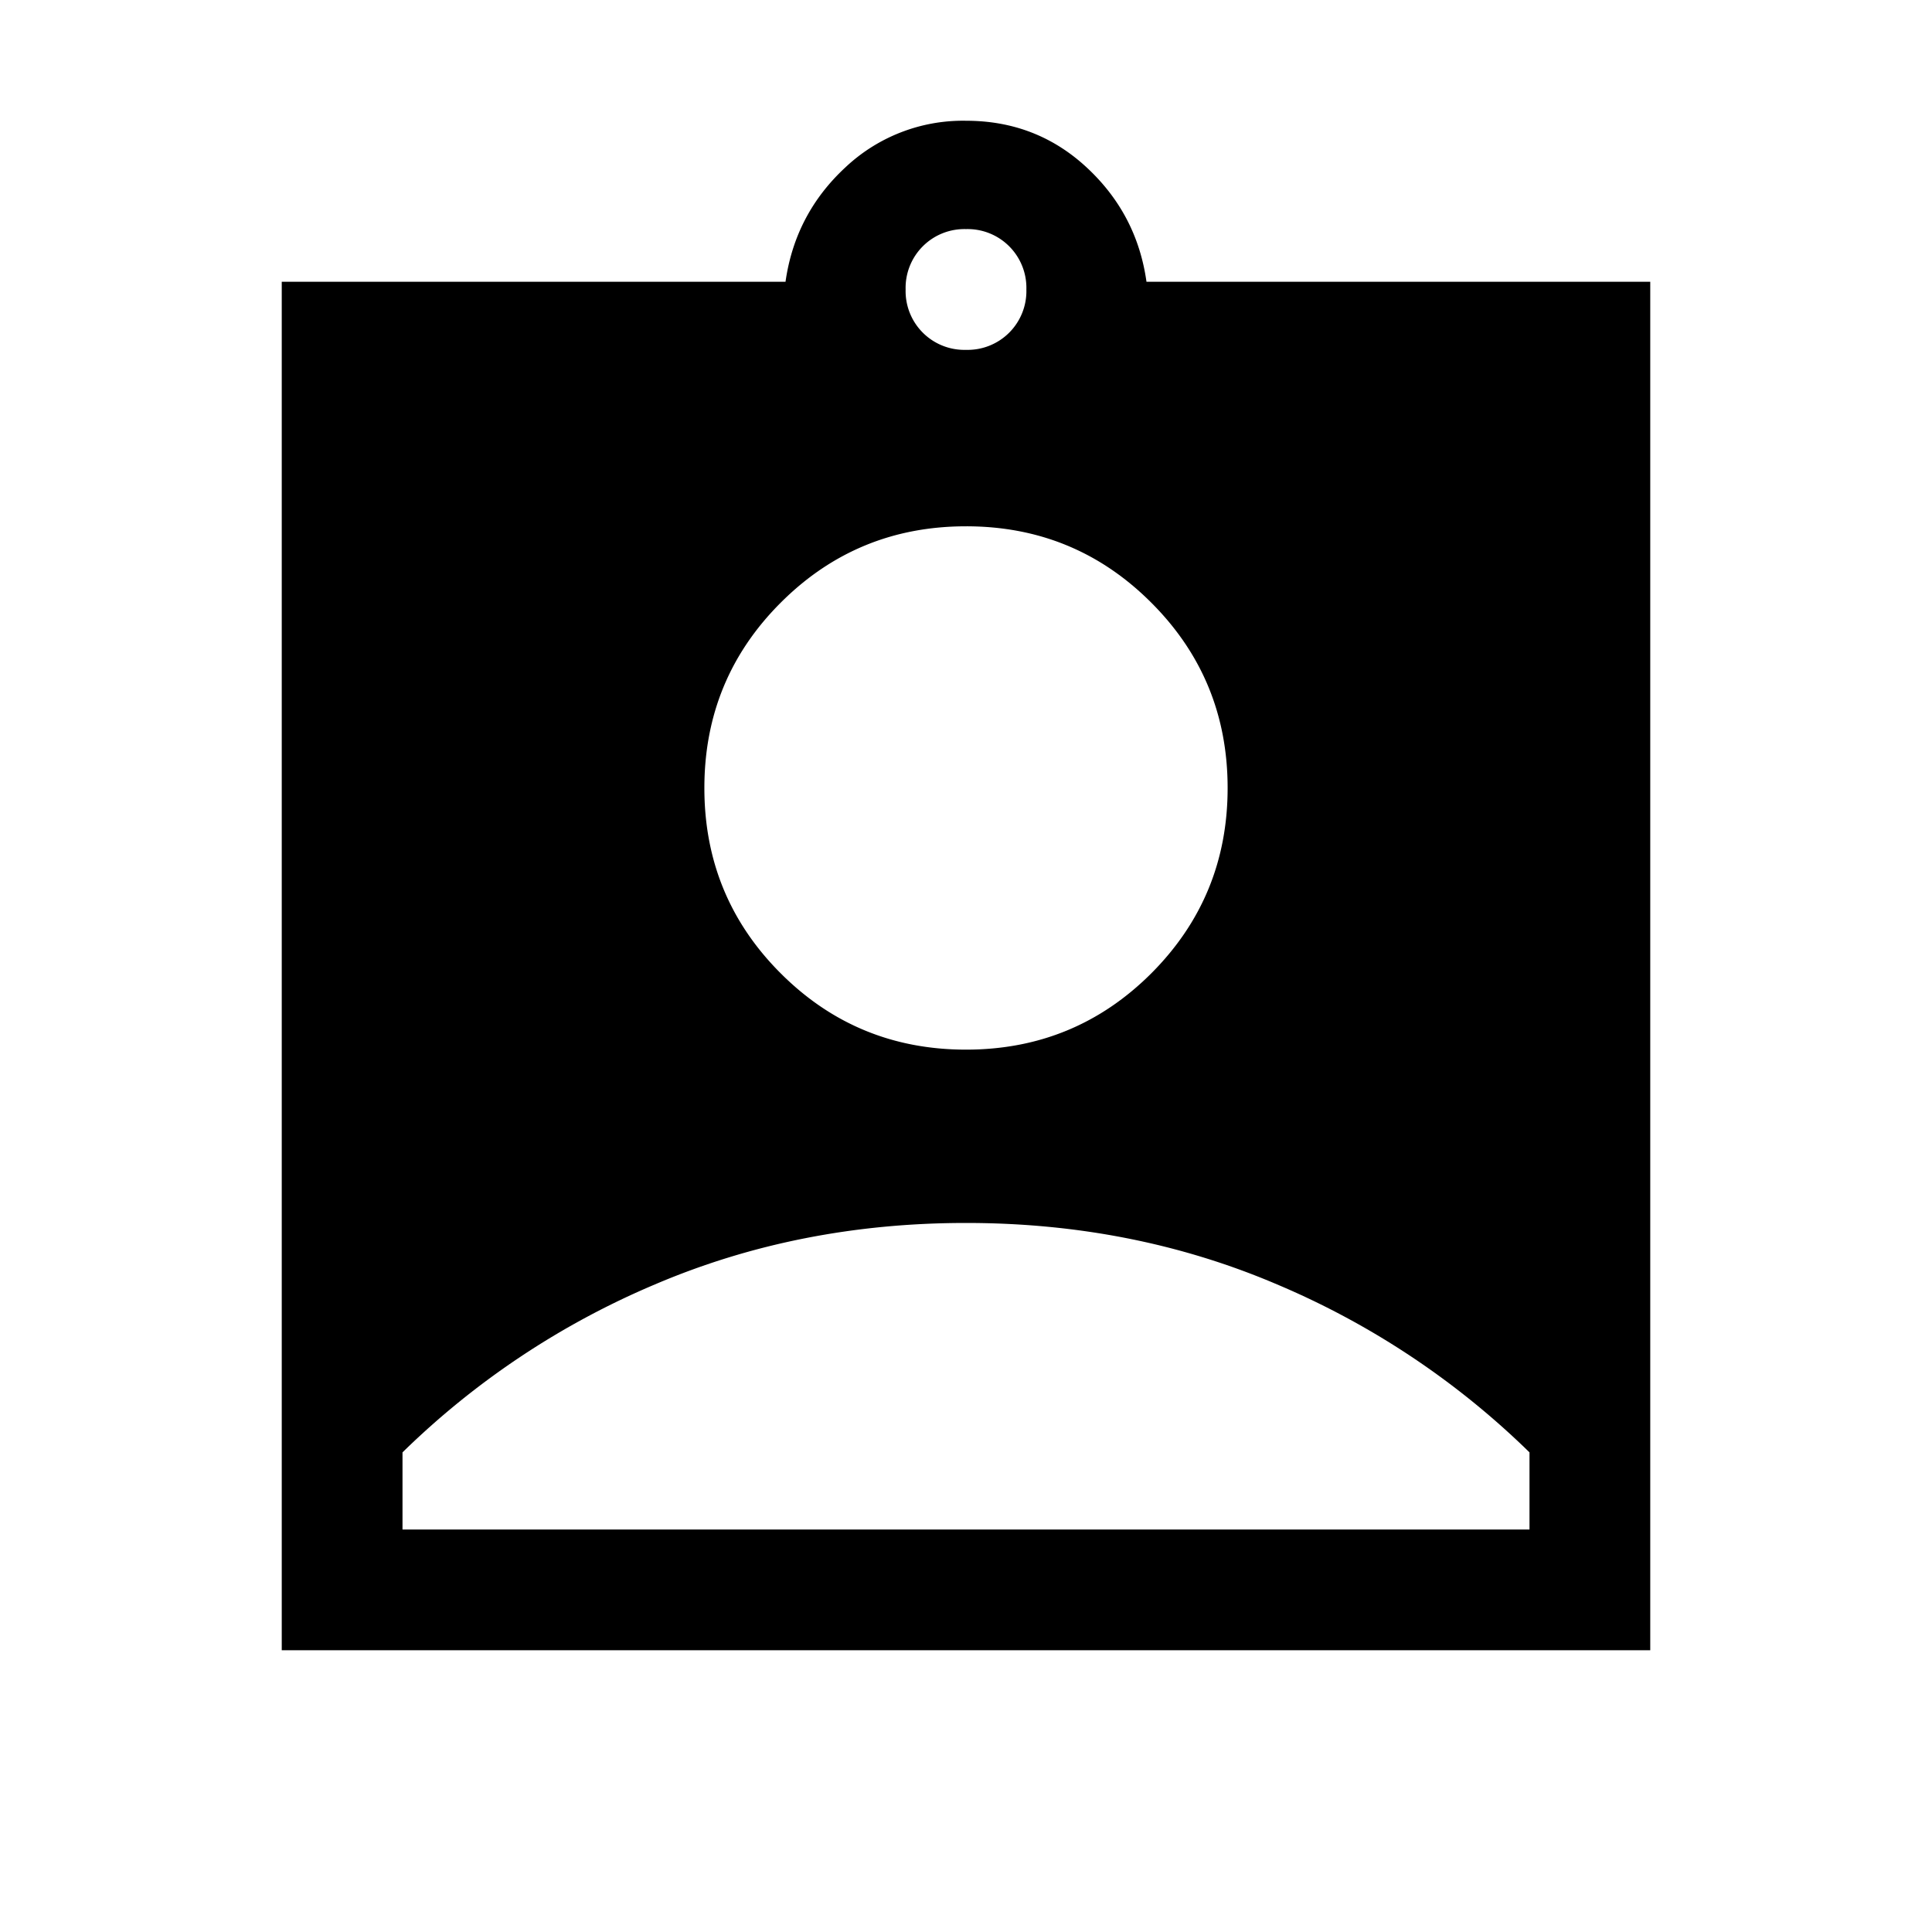 <svg xmlns="http://www.w3.org/2000/svg" width="24" height="24" viewBox="0 0 24 24" fill='currentColor'><path d="M3.5 20.5v-17h6.258q.12-.843.744-1.421A2.13 2.13 0 0 1 12 1.5q.873 0 1.498.579.626.58.744 1.421H20.5v17zM12 4.346a.73.73 0 0 0 .75-.75.73.73 0 0 0-.75-.75.73.73 0 0 0-.75.75.73.73 0 0 0 .75.75m0 8.693q1.353 0 2.302-.948.948-.95.948-2.302 0-1.354-.948-2.302-.949-.95-2.302-.949-1.353 0-2.302.949-.948.948-.948 2.302t.948 2.302 2.302.948M5 19h14v-.958a10.1 10.1 0 0 0-3.137-2.087q-1.788-.763-3.863-.763-2.074 0-3.863.763A10.1 10.1 0 0 0 5 18.042z"/></svg>
